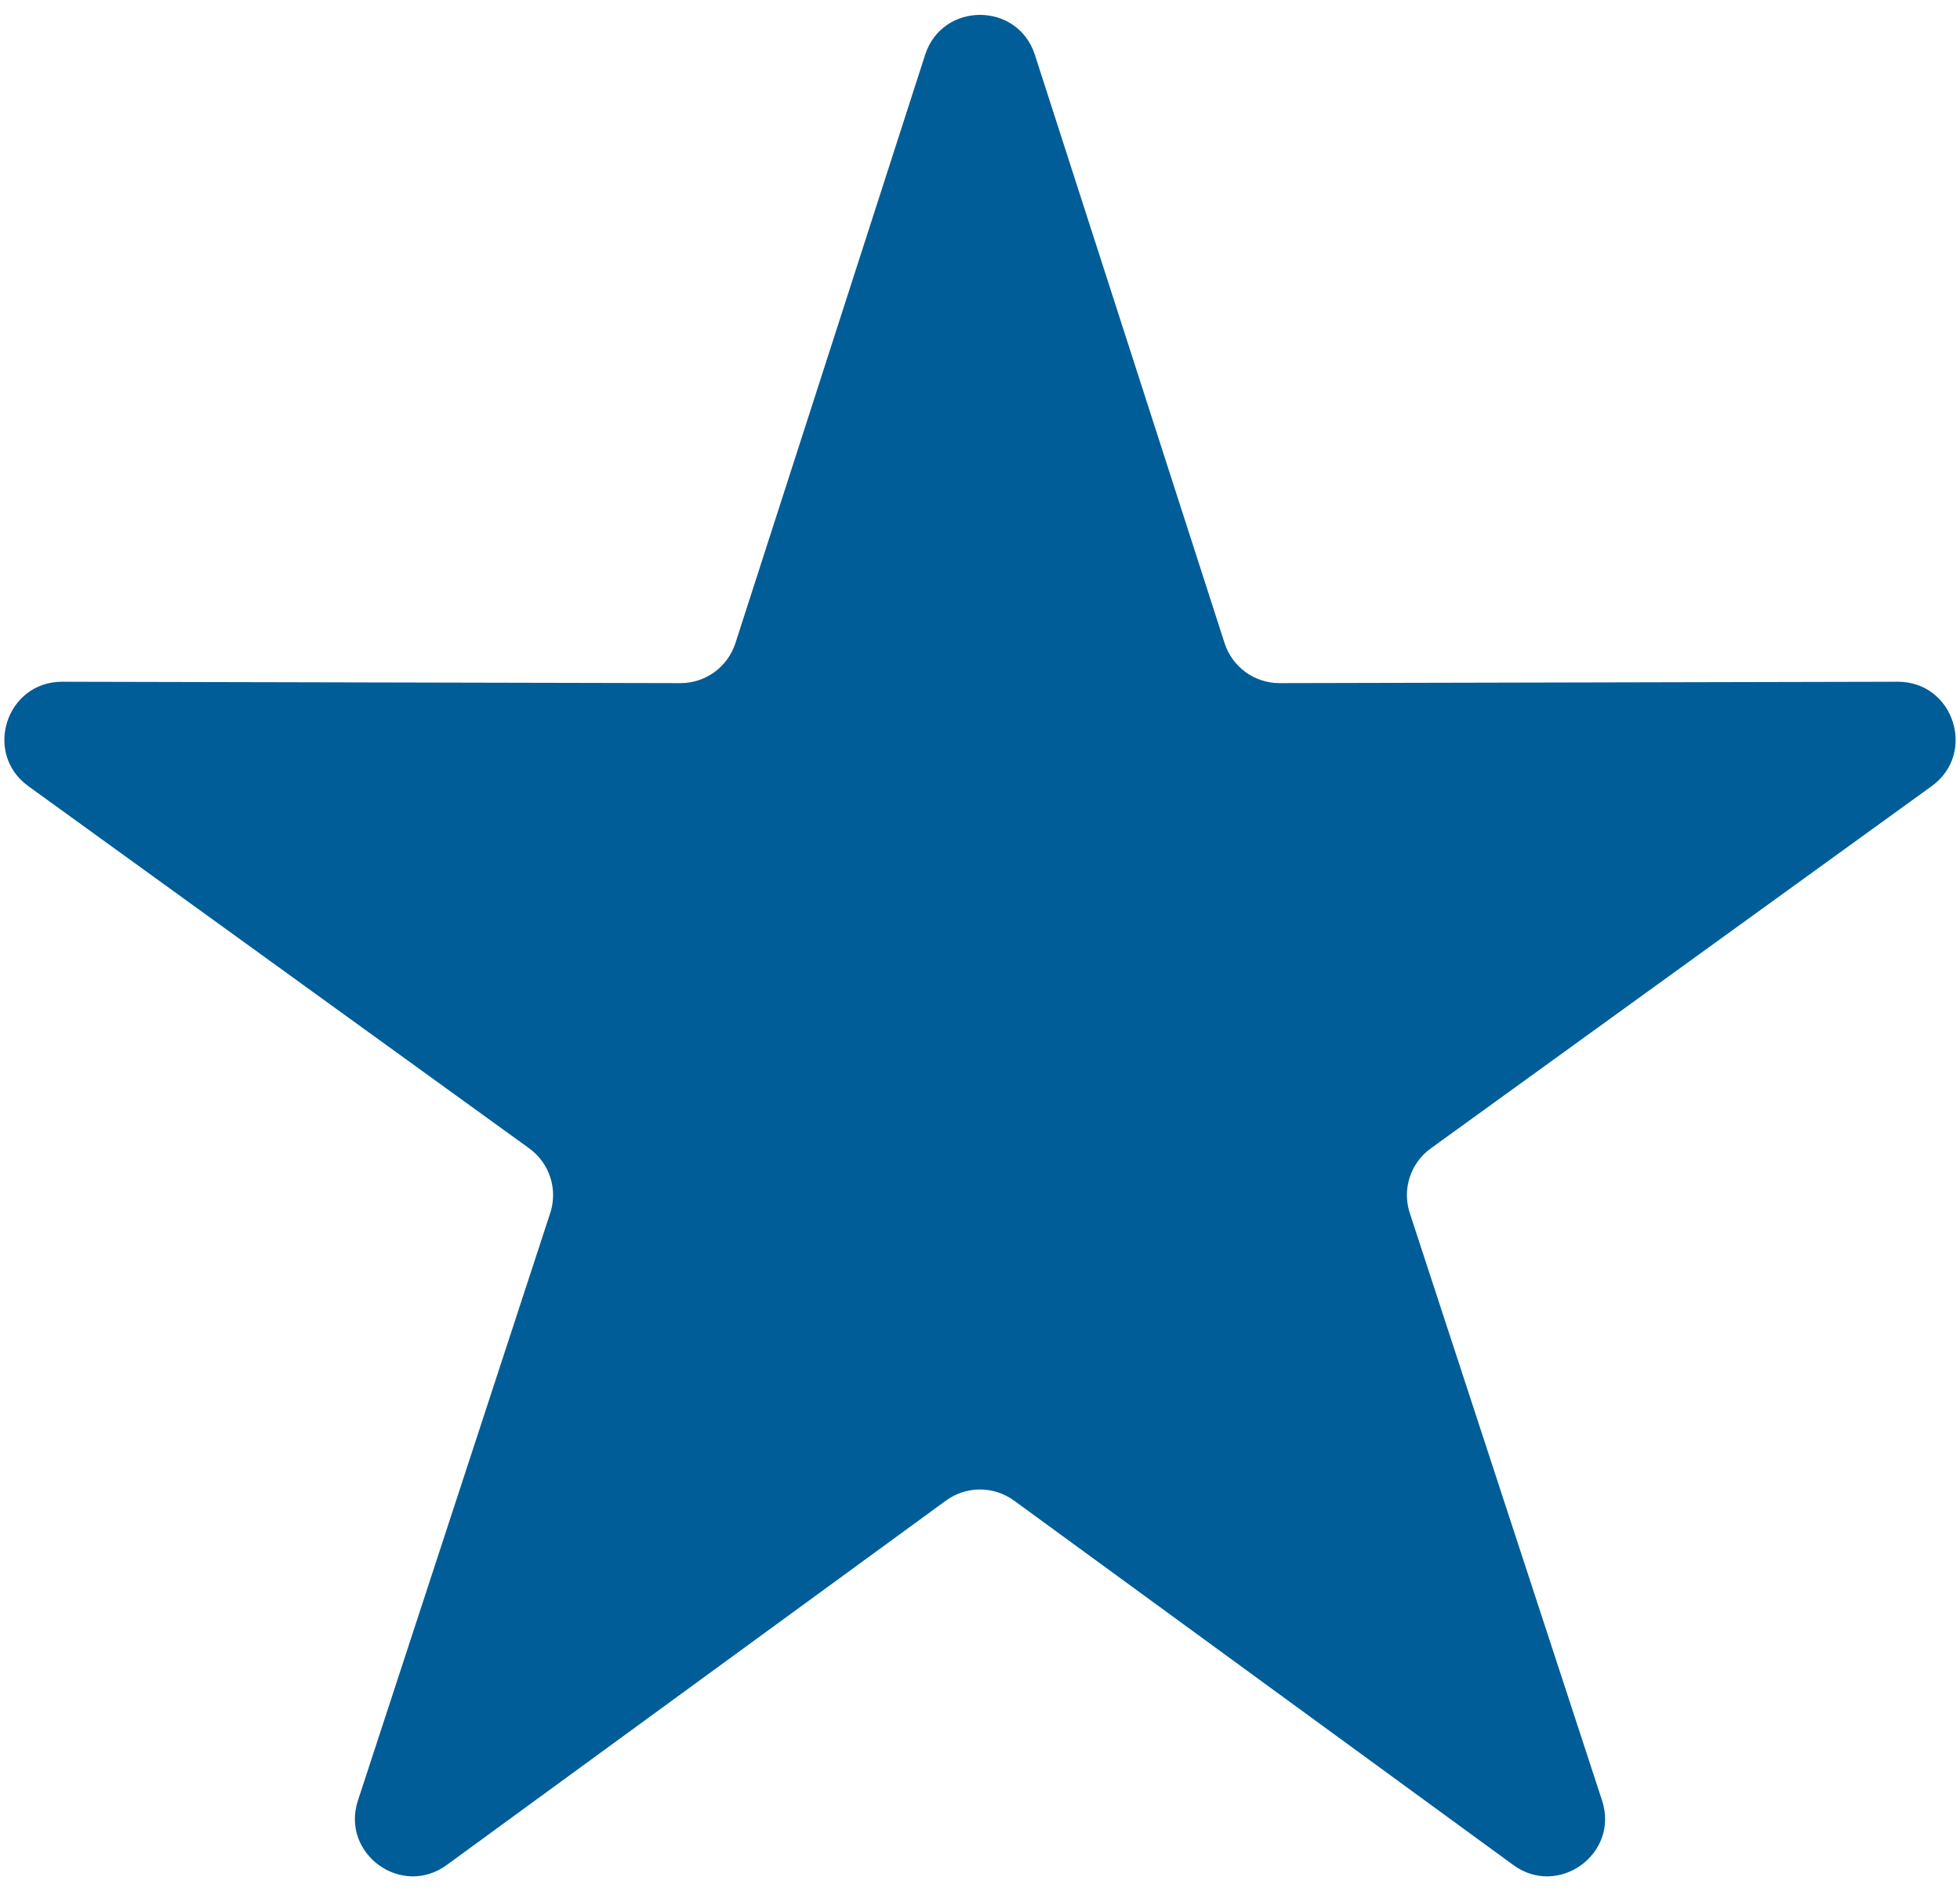 <svg width="34" height="33" viewBox="0 0 34 33" fill="none" xmlns="http://www.w3.org/2000/svg">
<path d="M16.048 0.951C16.346 0.027 17.654 0.027 17.952 0.951L21.243 11.157C21.377 11.571 21.762 11.851 22.197 11.85L32.92 11.826C33.891 11.824 34.295 13.068 33.509 13.637L24.82 19.921C24.467 20.176 24.32 20.629 24.455 21.042L27.791 31.233C28.093 32.156 27.035 32.925 26.251 32.352L17.59 26.03C17.238 25.774 16.762 25.774 16.41 26.03L7.749 32.352C6.965 32.925 5.907 32.156 6.209 31.233L9.545 21.042C9.68 20.629 9.533 20.176 9.181 19.921L0.491 13.637C-0.295 13.068 0.109 11.824 1.08 11.826L11.803 11.85C12.238 11.851 12.623 11.571 12.757 11.157L16.048 0.951Z" fill="#015D97"/>
</svg>
